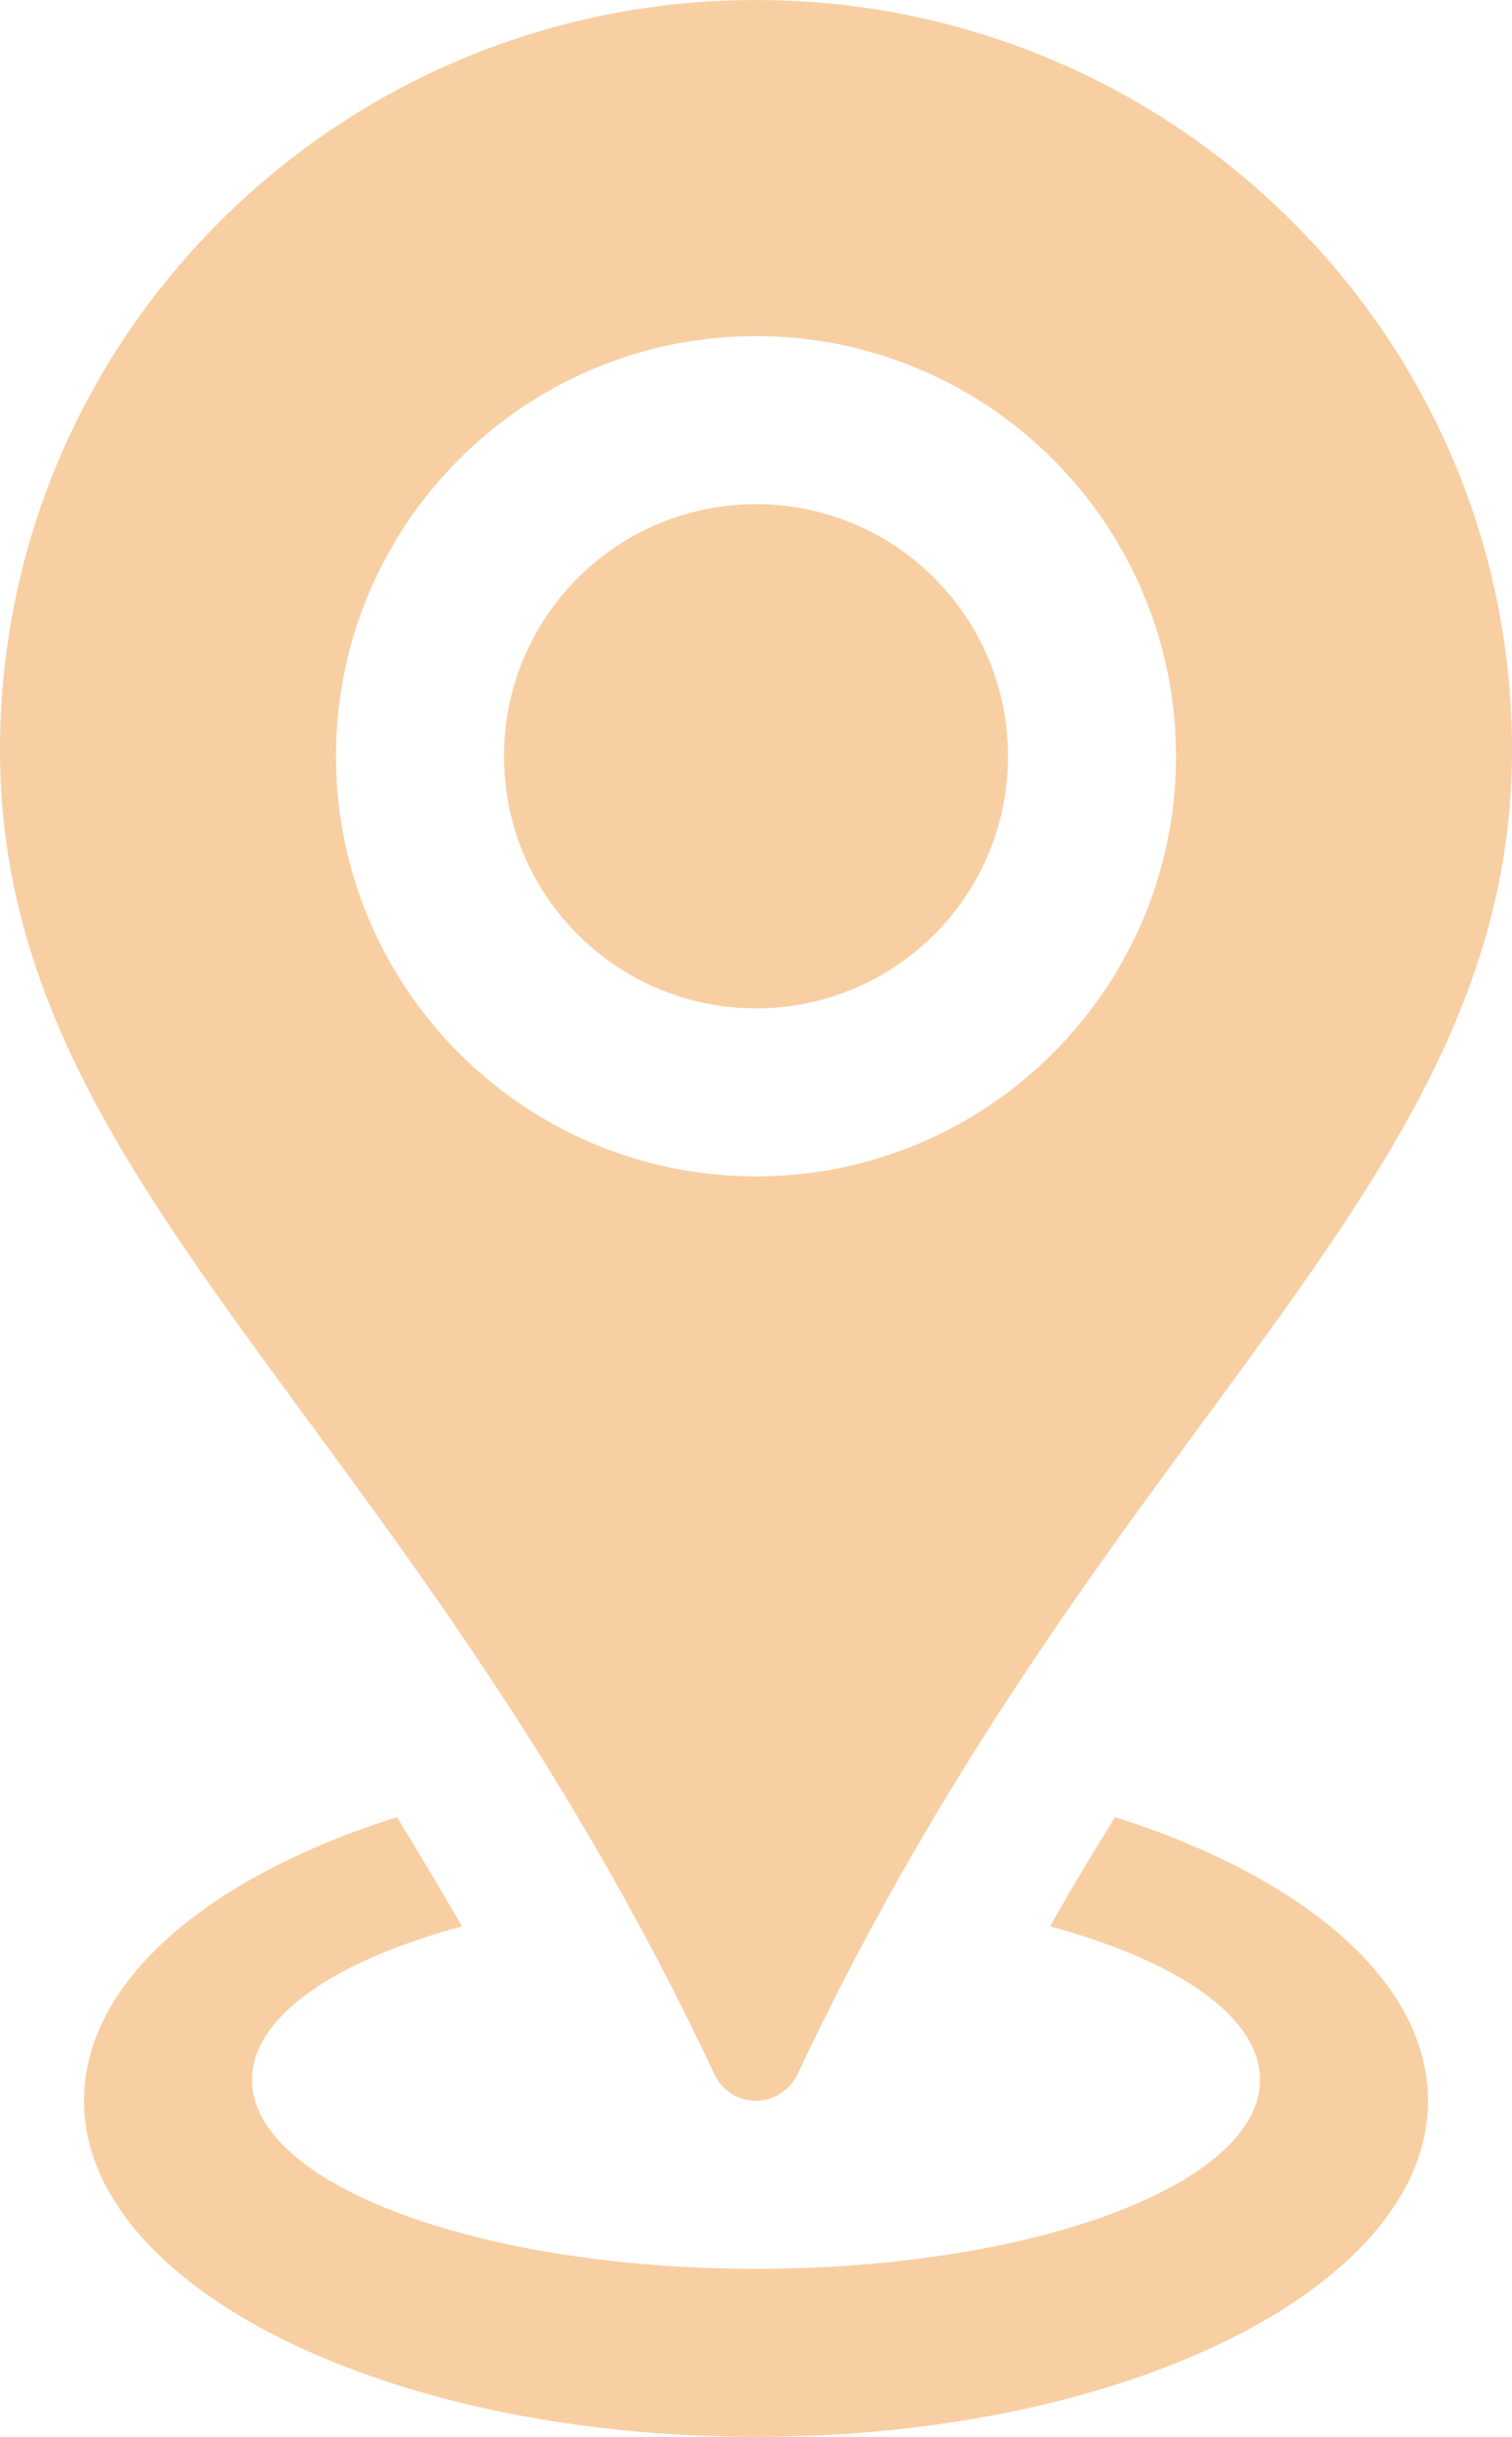 <svg id="Слой_1" xmlns="http://www.w3.org/2000/svg" xmlns:xlink="http://www.w3.org/1999/xlink" viewBox="0 0 216 348"><style>.st0{clip-path:url(#SVGID_2_);fill:#f8cfa3}</style><defs><path id="SVGID_1_" d="M108 72c-19.9 0-36 16.1-36 36s16.1 36 36 36 36-16.1 36-36-16.1-36-36-36zm0 96c-33.1 0-60-26.9-60-60s26.9-60 60-60 60 26.9 60 60-26.9 60-60 60zm0-168C48.4 0 0 48 0 107.1c0 62.3 58 95.3 102.1 189.2 1.1 2.3 3.4 3.7 5.9 3.7s4.8-1.5 5.9-3.7C158 202.4 216 169.4 216 107.1 216 48 167.6 0 108 0zm96 300c0 26.5-43 48-96 48s-96-21.5-96-48c0-17.1 17.8-32 44.7-40.5 3.2 5.2 6.3 10.4 9.3 15.6C47.8 280 36 288 36 297c0 14.9 32.2 27 72 27s72-12.1 72-27c0-9-11.8-17-30-21.9 3-5.3 6.1-10.5 9.3-15.6C186.1 268 204 282.9 204 300z"/></defs><clipPath id="SVGID_2_"><use xlink:href="#SVGID_1_" overflow="visible"/></clipPath><path class="st0" d="M-5-5h221v353H-5z"/></svg>